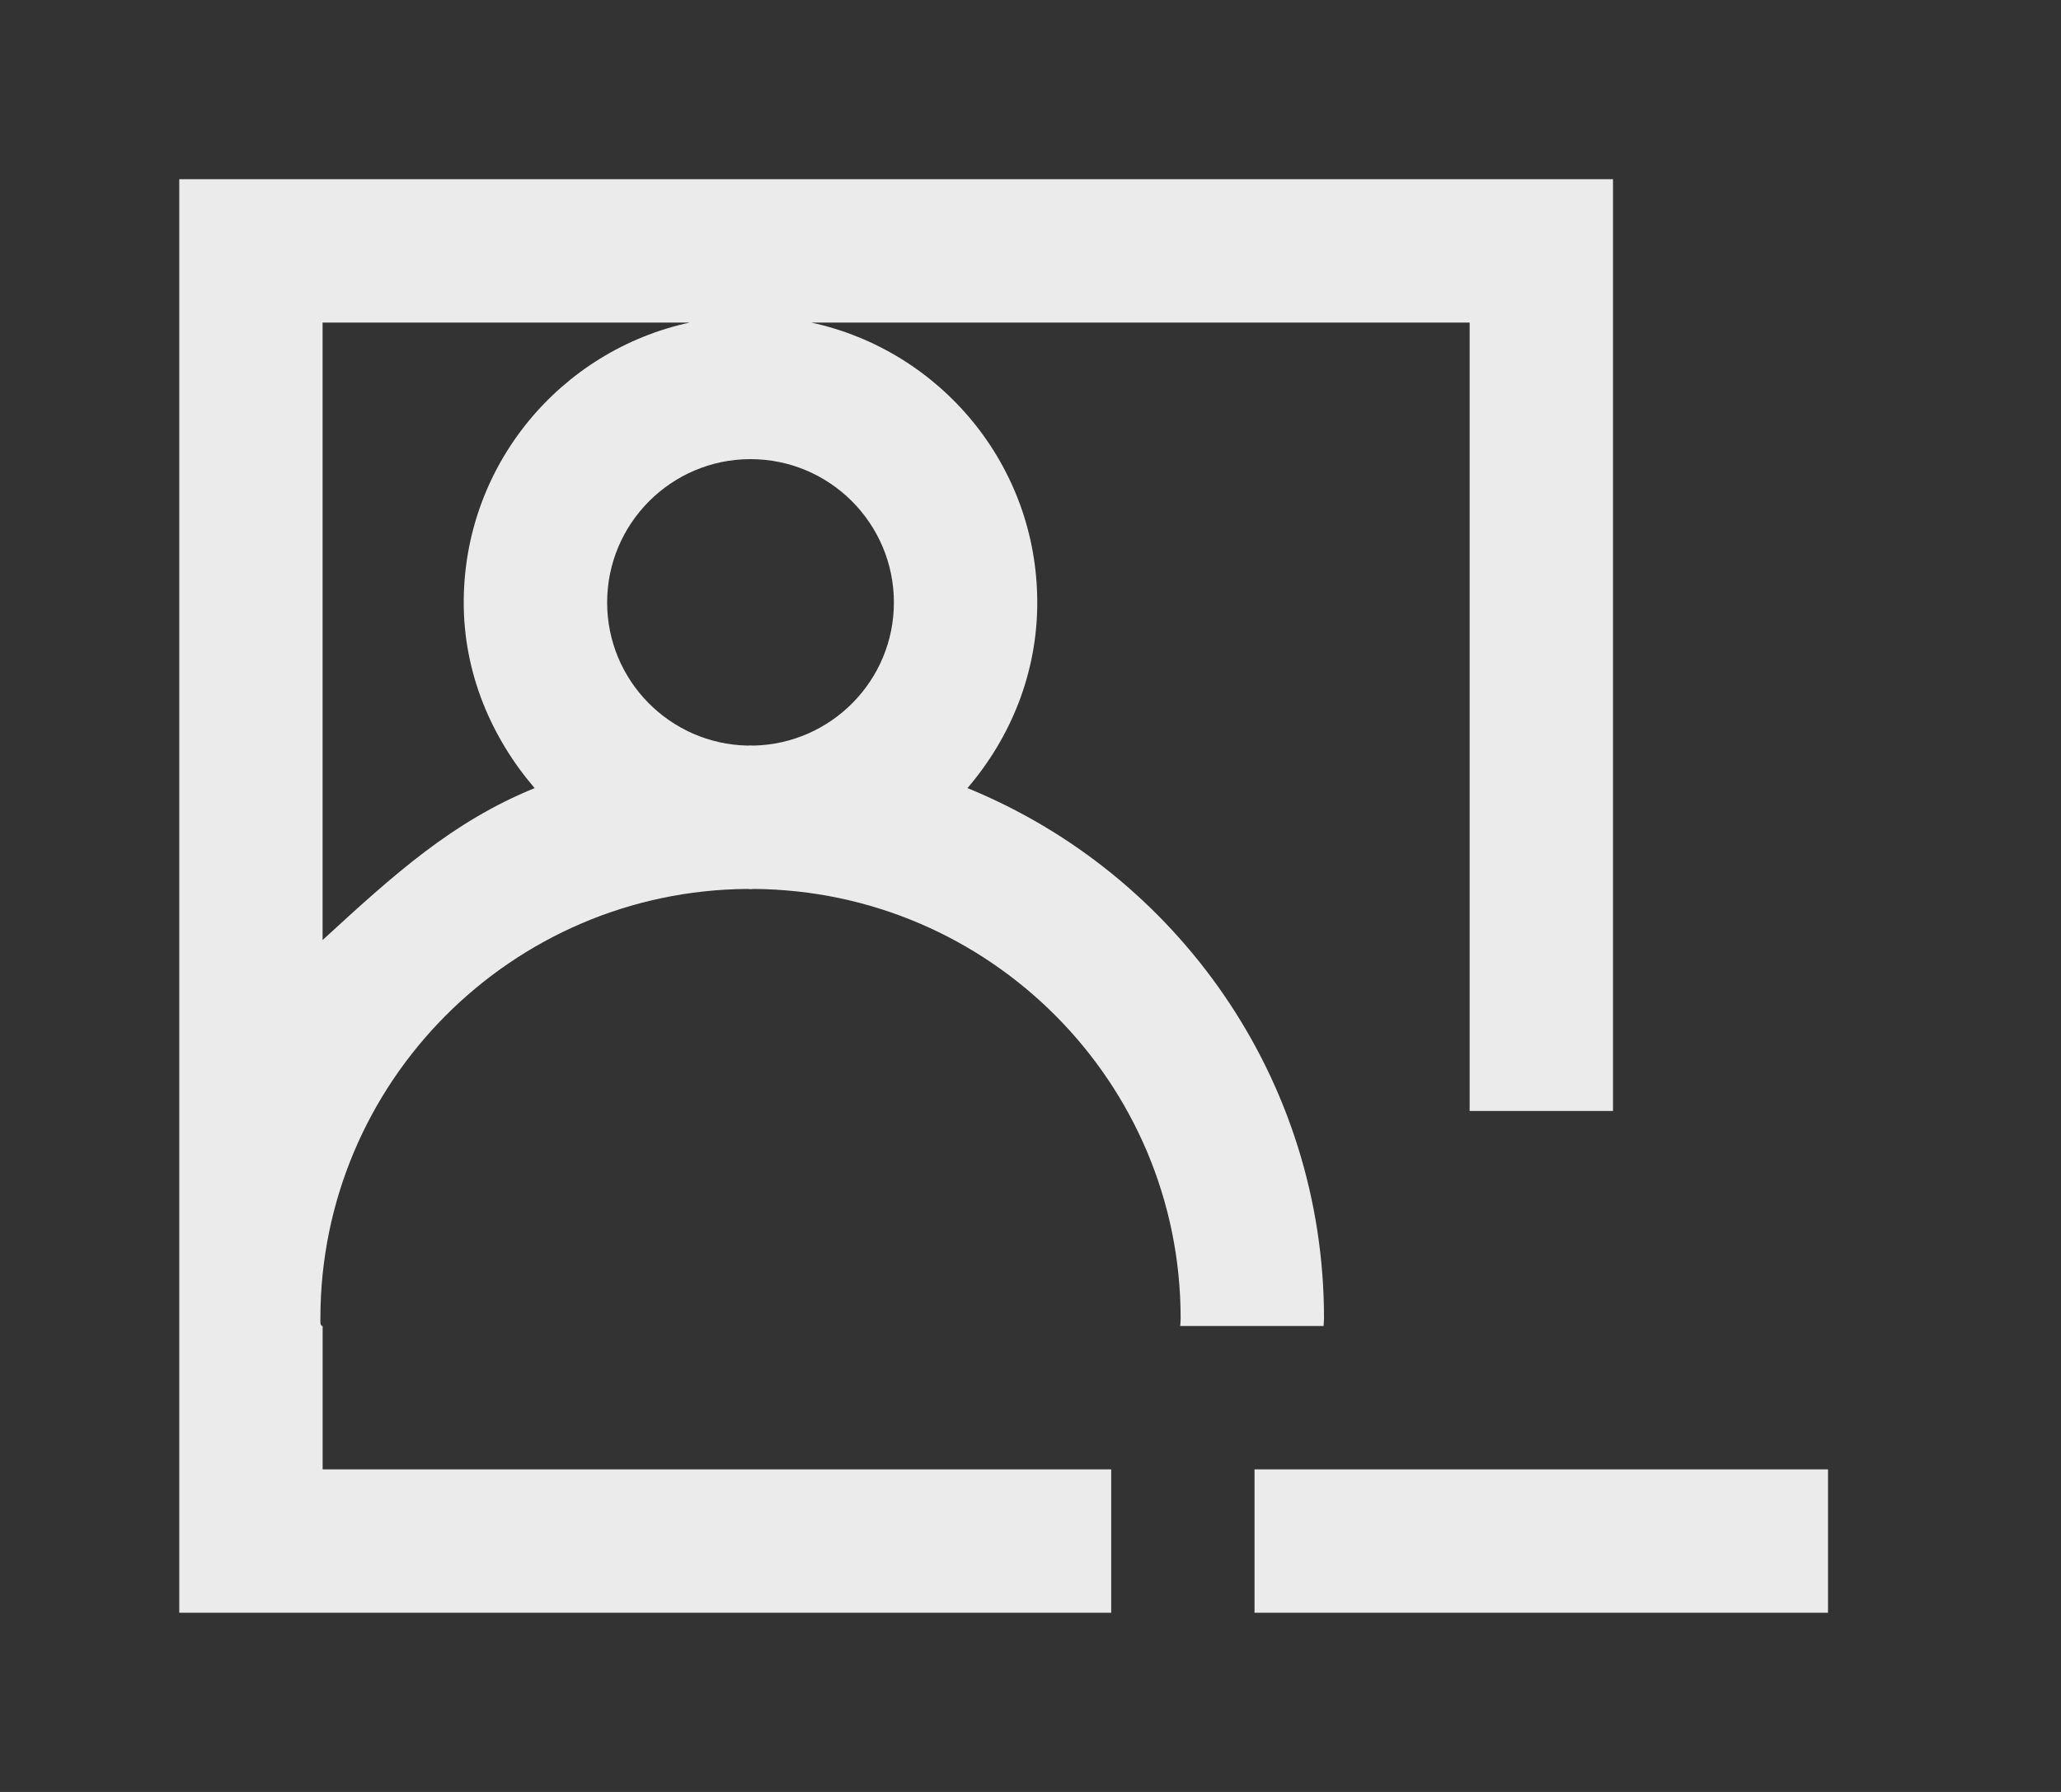 <!-- Generated by IcoMoon.io -->
<svg version="1.1" xmlns="http://www.w3.org/2000/svg" width="46" height="40" viewBox="0 0 46 40">
<rect x="0" y="0" width="46" height="40" fill="#333333" stroke="none"/>
<title>mp-profile_image_minus-</title>
<path fill="#ebebeb" d="M28 36h12.8v-3.2h-12.8v3.2zM16.818 16.643c-0.022 0-0.045-0.003-0.067-0.003-0.024 0-0.045 0.003-0.069 0.003-1.731-0.037-3.131-1.451-3.131-3.194 0-1.765 1.435-3.2 3.2-3.2s3.2 1.435 3.2 3.2c0 1.742-1.4 3.157-3.133 3.194v0zM11.933 17.592c-1.842 0.752-3.133 1.923-4.733 3.392v-13.784h8.195c-2.883 0.622-5.045 3.181-5.045 6.25 0 1.589 0.624 3.024 1.582 4.142v0zM29.541 29.6c0 0 0.010-0.106 0.010-0.171 0-5.354-3.291-9.93-7.958-11.837 0.958-1.118 1.558-2.554 1.558-4.142 0-3.069-2.163-5.627-5.046-6.25h14.696v17.6h3.2v-20.8h-32v32h20.8v-3.2h-17.6v-3.2c-0.061 0-0.050-0.104-0.050-0.171 0-5.27 4.27-9.549 9.531-9.586 0.024 0 0.045 0.006 0.069 0.006 0.022 0 0.045-0.006 0.067-0.006 5.262 0.037 9.533 4.31 9.533 9.581 0 0.064-0.008 0.176-0.010 0.176h3.2z"></path>
</svg>
